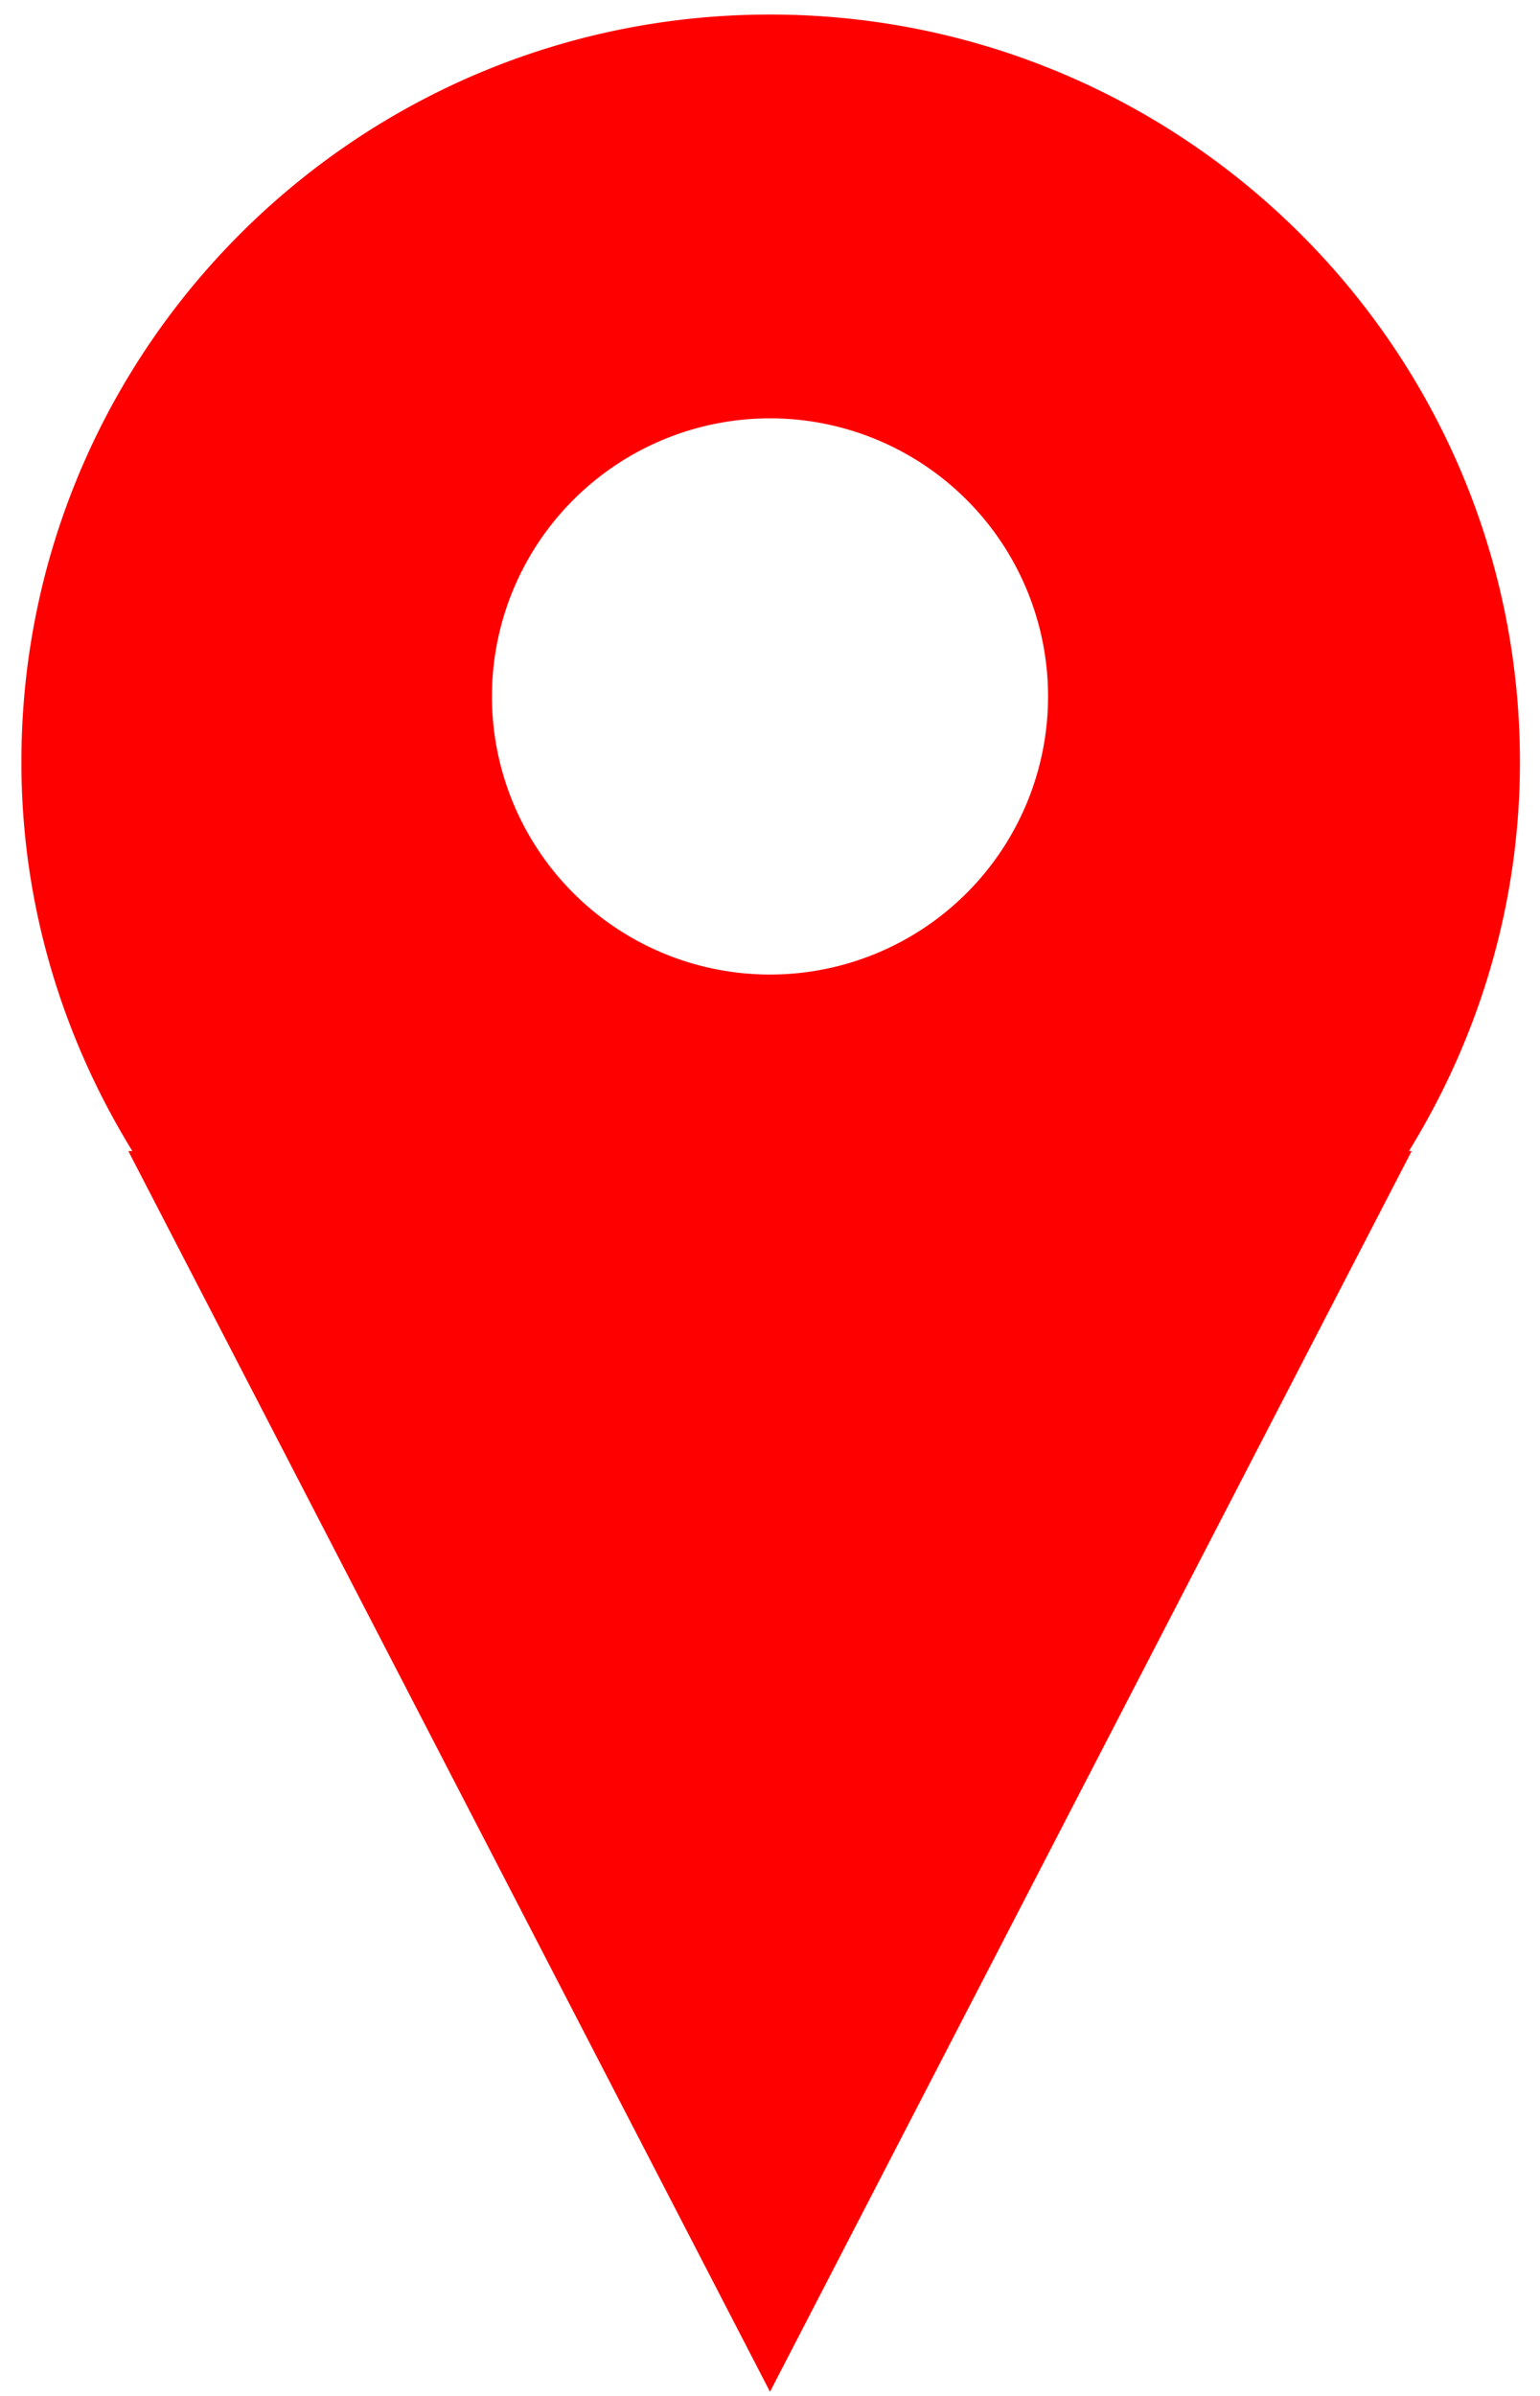 <svg xmlns="http://www.w3.org/2000/svg" width="36" height="56"><path d="M18 .34C8.325.34.5 8.168.5 17.81c0 3.339.962 6.441 2.594 9.094H3l7.82 15.117L18 55.903l7.187-13.895L33 26.903h-.063c1.632-2.653 2.594-5.755 2.594-9.094C35.531 8.169 27.675.34 18 .34zm0 9.438a6.5 6.5 0 1 1 0 13 6.5 6.5 0 0 1 0-13z" fill="#FF0000"/></svg>